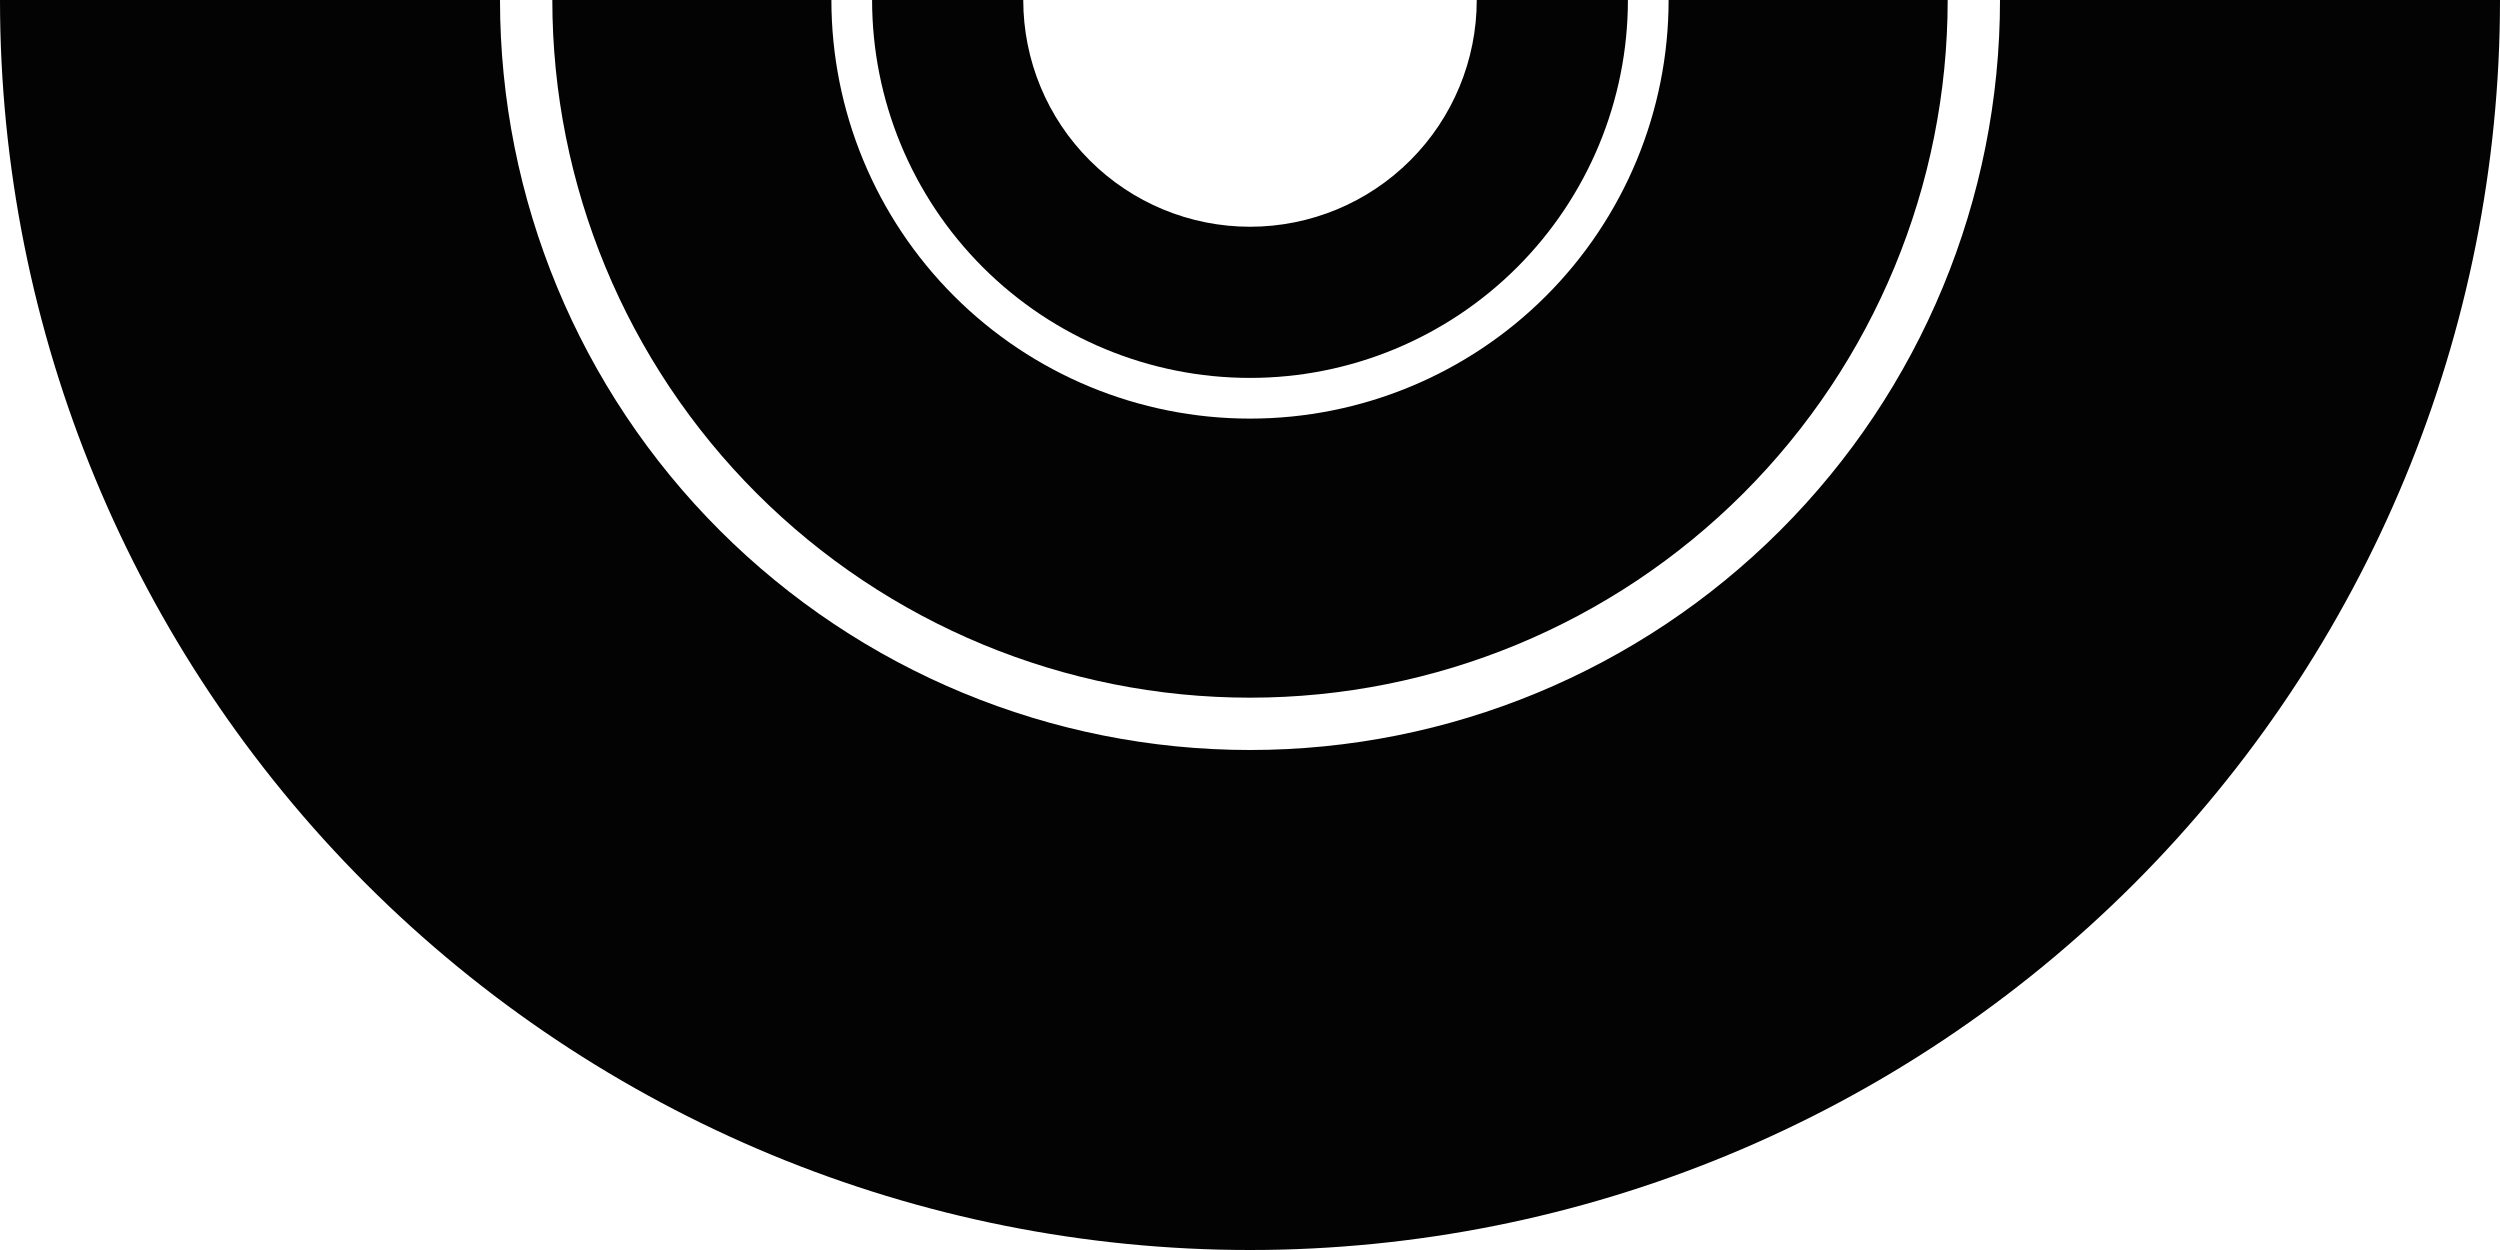 <svg width="86" height="43" viewBox="0 0 86 43" fill="none" xmlns="http://www.w3.org/2000/svg">
<path d="M86 0C86 11.404 81.47 22.341 73.406 30.406C65.341 38.47 54.404 43 43 43C31.596 43 20.659 38.47 12.594 30.406C4.53 22.341 1.722e-06 11.404 0 7.62939e-06L17.2 3.8147e-06C17.2 6.843 19.918 13.405 24.757 18.243C29.595 23.082 36.157 25.8 43 25.8C49.843 25.8 56.405 23.082 61.243 18.243C66.082 13.405 68.8 6.843 68.8 0H86Z" fill="#030303"/>
<path d="M67 0C67 6.365 64.471 12.47 59.971 16.971C55.47 21.471 49.365 24 43 24C36.635 24 30.53 21.471 26.029 16.971C21.529 12.47 19 6.365 19 3.8147e-06L28.6 1.90735e-06C28.6 3.819 30.117 7.482 32.818 10.182C35.518 12.883 39.181 14.4 43 14.4C46.819 14.4 50.482 12.883 53.182 10.182C55.883 7.482 57.4 3.819 57.4 0H67Z" fill="#030303"/>
<path d="M56 0C56 3.448 54.63 6.754 52.192 9.192C49.754 11.63 46.448 13 43 13C39.552 13 36.246 11.63 33.808 9.192C31.37 6.754 30 3.448 30 1.90735e-06L35.2 9.53674e-07C35.2 2.069 36.022 4.053 37.485 5.515C38.947 6.978 40.931 7.8 43 7.8C45.069 7.8 47.053 6.978 48.515 5.515C49.978 4.053 50.8 2.069 50.8 0H56Z" fill="#030303"/>
</svg>
